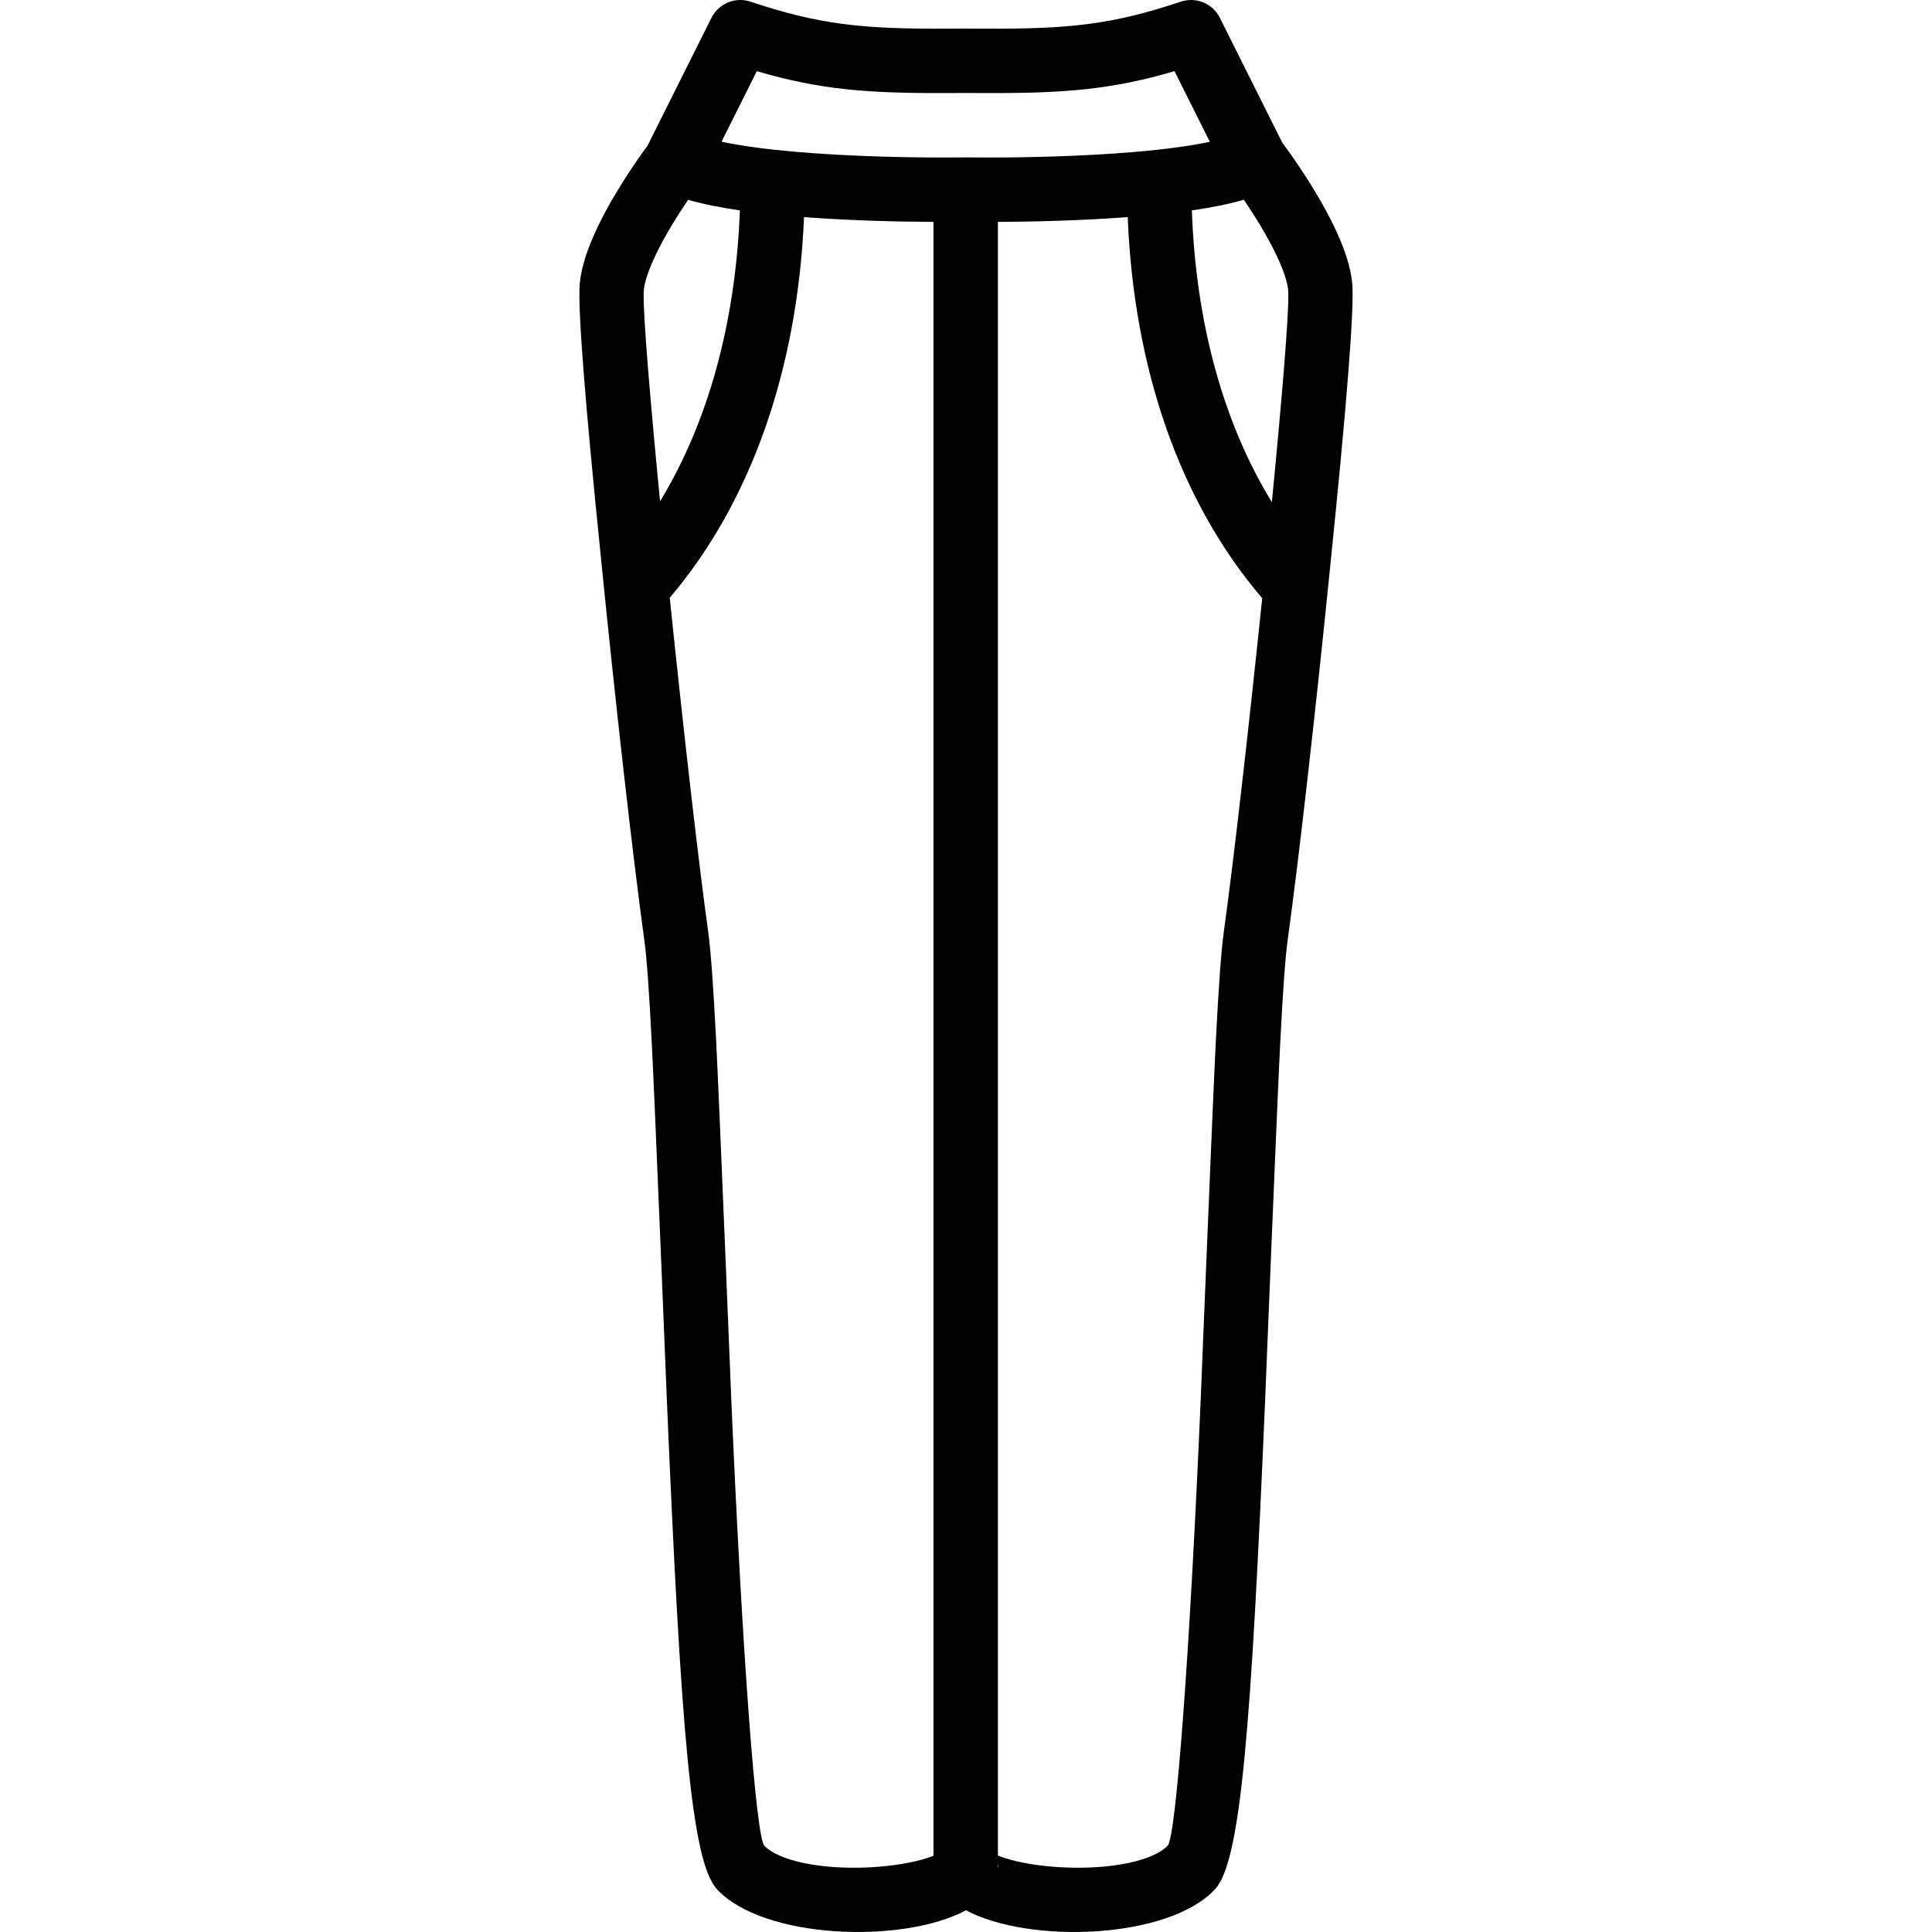 <?xml version="1.0" encoding="iso-8859-1"?>
<!-- Generator: Adobe Illustrator 19.0.0, SVG Export Plug-In . SVG Version: 6.00 Build 0)  -->
<svg xmlns="http://www.w3.org/2000/svg" xmlns:xlink="http://www.w3.org/1999/xlink" version="1.1" id="Layer_1" x="0px" y="0px" viewBox="0 0 503.663 503.663" style="enable-background:new 0 0 503.663 503.663;" xml:space="preserve">
<g>
	<g>
		<path d="M352.507,73.723c-0.058-0.546-0.134-1.098-0.228-1.657c-0.651-3.899-2.158-8.136-4.365-12.771    c0-0.001-0.001-0.001-0.001-0.002c0-0.001-0.001-0.001-0.001-0.002c-1.391-2.92-3.042-5.951-4.901-9.056    c-1.955-3.266-4.038-6.446-6.121-9.429c-1.122-1.606-2.013-2.828-2.618-3.632L318.006,4.641c-1.868-3.736-6.199-5.53-10.162-4.209    c-17.967,5.989-29.006,7.153-51.442,7.039c-2.338-0.012-3.359-0.016-4.657-0.016c-1.298,0-2.32,0.004-4.657,0.016    c-22.437,0.115-33.476-1.05-51.442-7.039c-3.963-1.321-8.294,0.473-10.162,4.209l-16.632,33.264    c-0.559,0.759-1.253,1.724-2.078,2.904c-2.083,2.982-4.166,6.161-6.121,9.426c-1.86,3.106-3.513,6.139-4.904,9.06    c-2.522,5.297-4.13,10.074-4.591,14.421c-0.014,0.127-0.023,0.284-0.034,0.437c-0.52,6.76,1.561,32.216,5.479,70.68    c3.682,36.991,8.377,78.714,11.374,100.256c0.613,4.409,1.255,13.391,1.953,27.041c0.818,15.98,4.017,95.198,3.879,91.944    c3.695,86.744,6.363,121.155,13.106,128.446c12.032,13.014,48.355,14.342,64.917,5.483c16.562,8.858,52.885,7.53,64.917-5.484    c6.742-7.291,9.41-41.702,13.105-128.446c-0.139,3.254,3.061-75.963,3.879-91.944c0.699-13.65,1.34-22.632,1.953-27.042    c2.928-21.04,7.474-61.332,11.115-97.664C350.962,106.761,353.162,79.922,352.507,73.723z M167.793,76.78    c0.001-0.062,0.001-0.124,0.003-0.183c0.002-0.137,0.006-0.259,0.01-0.38c0.004-0.098,0.007-0.2,0.012-0.287    c0.003-0.05,0.007-0.089,0.01-0.135c0.007-0.105,0.014-0.211,0.024-0.298c0.226-2.125,1.278-5.252,3.055-8.984    c1.144-2.401,2.546-4.976,4.15-7.653c1.381-2.306,2.848-4.585,4.332-6.769c3.798,1.101,8.307,2.011,13.496,2.761    c-1.088,29.148-8.252,55.198-20.81,75.853C169.539,104.652,167.732,83.117,167.793,76.78z M324.264,52.072    c1.488,2.19,2.96,4.476,4.344,6.788c1.603,2.676,3.005,5.25,4.149,7.651c1.252,2.63,2.136,4.95,2.633,6.838    c0.208,0.792,0.356,1.515,0.422,2.141c0.015,0.144,0.027,0.315,0.036,0.508c0.001,0.019,0.002,0.041,0.002,0.061    c0.231,5.26-1.63,27.607-4.283,54.854c-12.657-20.669-19.824-46.744-20.853-76.063C315.926,54.094,320.458,53.18,324.264,52.072z     M197.298,18.548c16.318,4.797,28.668,5.817,49.875,5.709c2.309-0.012,3.312-0.016,4.572-0.016s2.263,0.004,4.572,0.016    c21.207,0.108,33.557-0.912,49.875-5.709l9.209,18.419c-6.038,1.282-14.363,2.31-24.257,3.002    c-11.396,0.798-23.263,1.097-33.562,1.094c-1.46-0.001-2.888-0.007-4.279-0.019c-1.12-0.011-1.12-0.011-1.337-0.015    c-0.022,0-0.039,0-0.059,0c-0.009,0-0.017,0-0.027,0c-0.037,0-0.067,0-0.099,0.001c-0.012,0-0.024-0.002-0.036-0.002    c-0.016,0-0.032,0.002-0.048,0.002c-0.325,0.002-0.464,0.004-1.424,0.014c-1.391,0.012-2.819,0.019-4.279,0.019    c-10.3,0.002-22.166-0.297-33.562-1.094c-3.789-0.265-7.342-0.581-10.631-0.94c-0.279-0.031-0.556-0.062-0.831-0.093    c-0.449-0.051-0.891-0.103-1.33-0.155c-0.36-0.043-0.723-0.086-1.076-0.131c-0.21-0.026-0.413-0.054-0.62-0.081    c-3.738-0.484-7.043-1.033-9.842-1.631L197.298,18.548z M226.832,486.799c-12.766,0.672-23.932-1.717-27.592-5.676    c-2.12-2.293-5.716-48.676-8.66-117.764c0.143,3.349-3.062-76.001-3.885-92.087c-0.725-14.158-1.387-23.429-2.092-28.497    c-2.561-18.402-6.553-53.543-10.005-86.941c21.327-25.086,33.338-59.801,35.01-99.236c0.522,0.039,1.034,0.079,1.565,0.117    c10.914,0.764,22.149,1.086,32.178,1.13V483.79c-0.436,0.178-0.943,0.365-1.512,0.553    C238.057,485.584,232.621,486.494,226.832,486.799z M260.138,486.821v-1.089c0.051,0.335,0.086,0.691,0.086,1.089H260.138z     M316.967,271.272c-0.823,16.086-4.028,95.437-3.885,92.087c-2.943,69.088-6.539,115.471-8.659,117.764    c-3.661,3.959-14.826,6.348-27.592,5.677c-5.789-0.305-11.225-1.215-15.007-2.457c-0.649-0.213-1.211-0.426-1.685-0.626V57.845    c10.051-0.043,21.319-0.364,32.265-1.13c0.535-0.037,1.059-0.077,1.586-0.116c1.598,39.584,13.602,74.249,35.063,99.355    c-3.449,33.362-7.435,68.441-9.993,86.821C318.354,247.842,317.692,257.114,316.967,271.272z"/>
	</g>
</g>
<g>
</g>
<g>
</g>
<g>
</g>
<g>
</g>
<g>
</g>
<g>
</g>
<g>
</g>
<g>
</g>
<g>
</g>
<g>
</g>
<g>
</g>
<g>
</g>
<g>
</g>
<g>
</g>
<g>
</g>
</svg>
